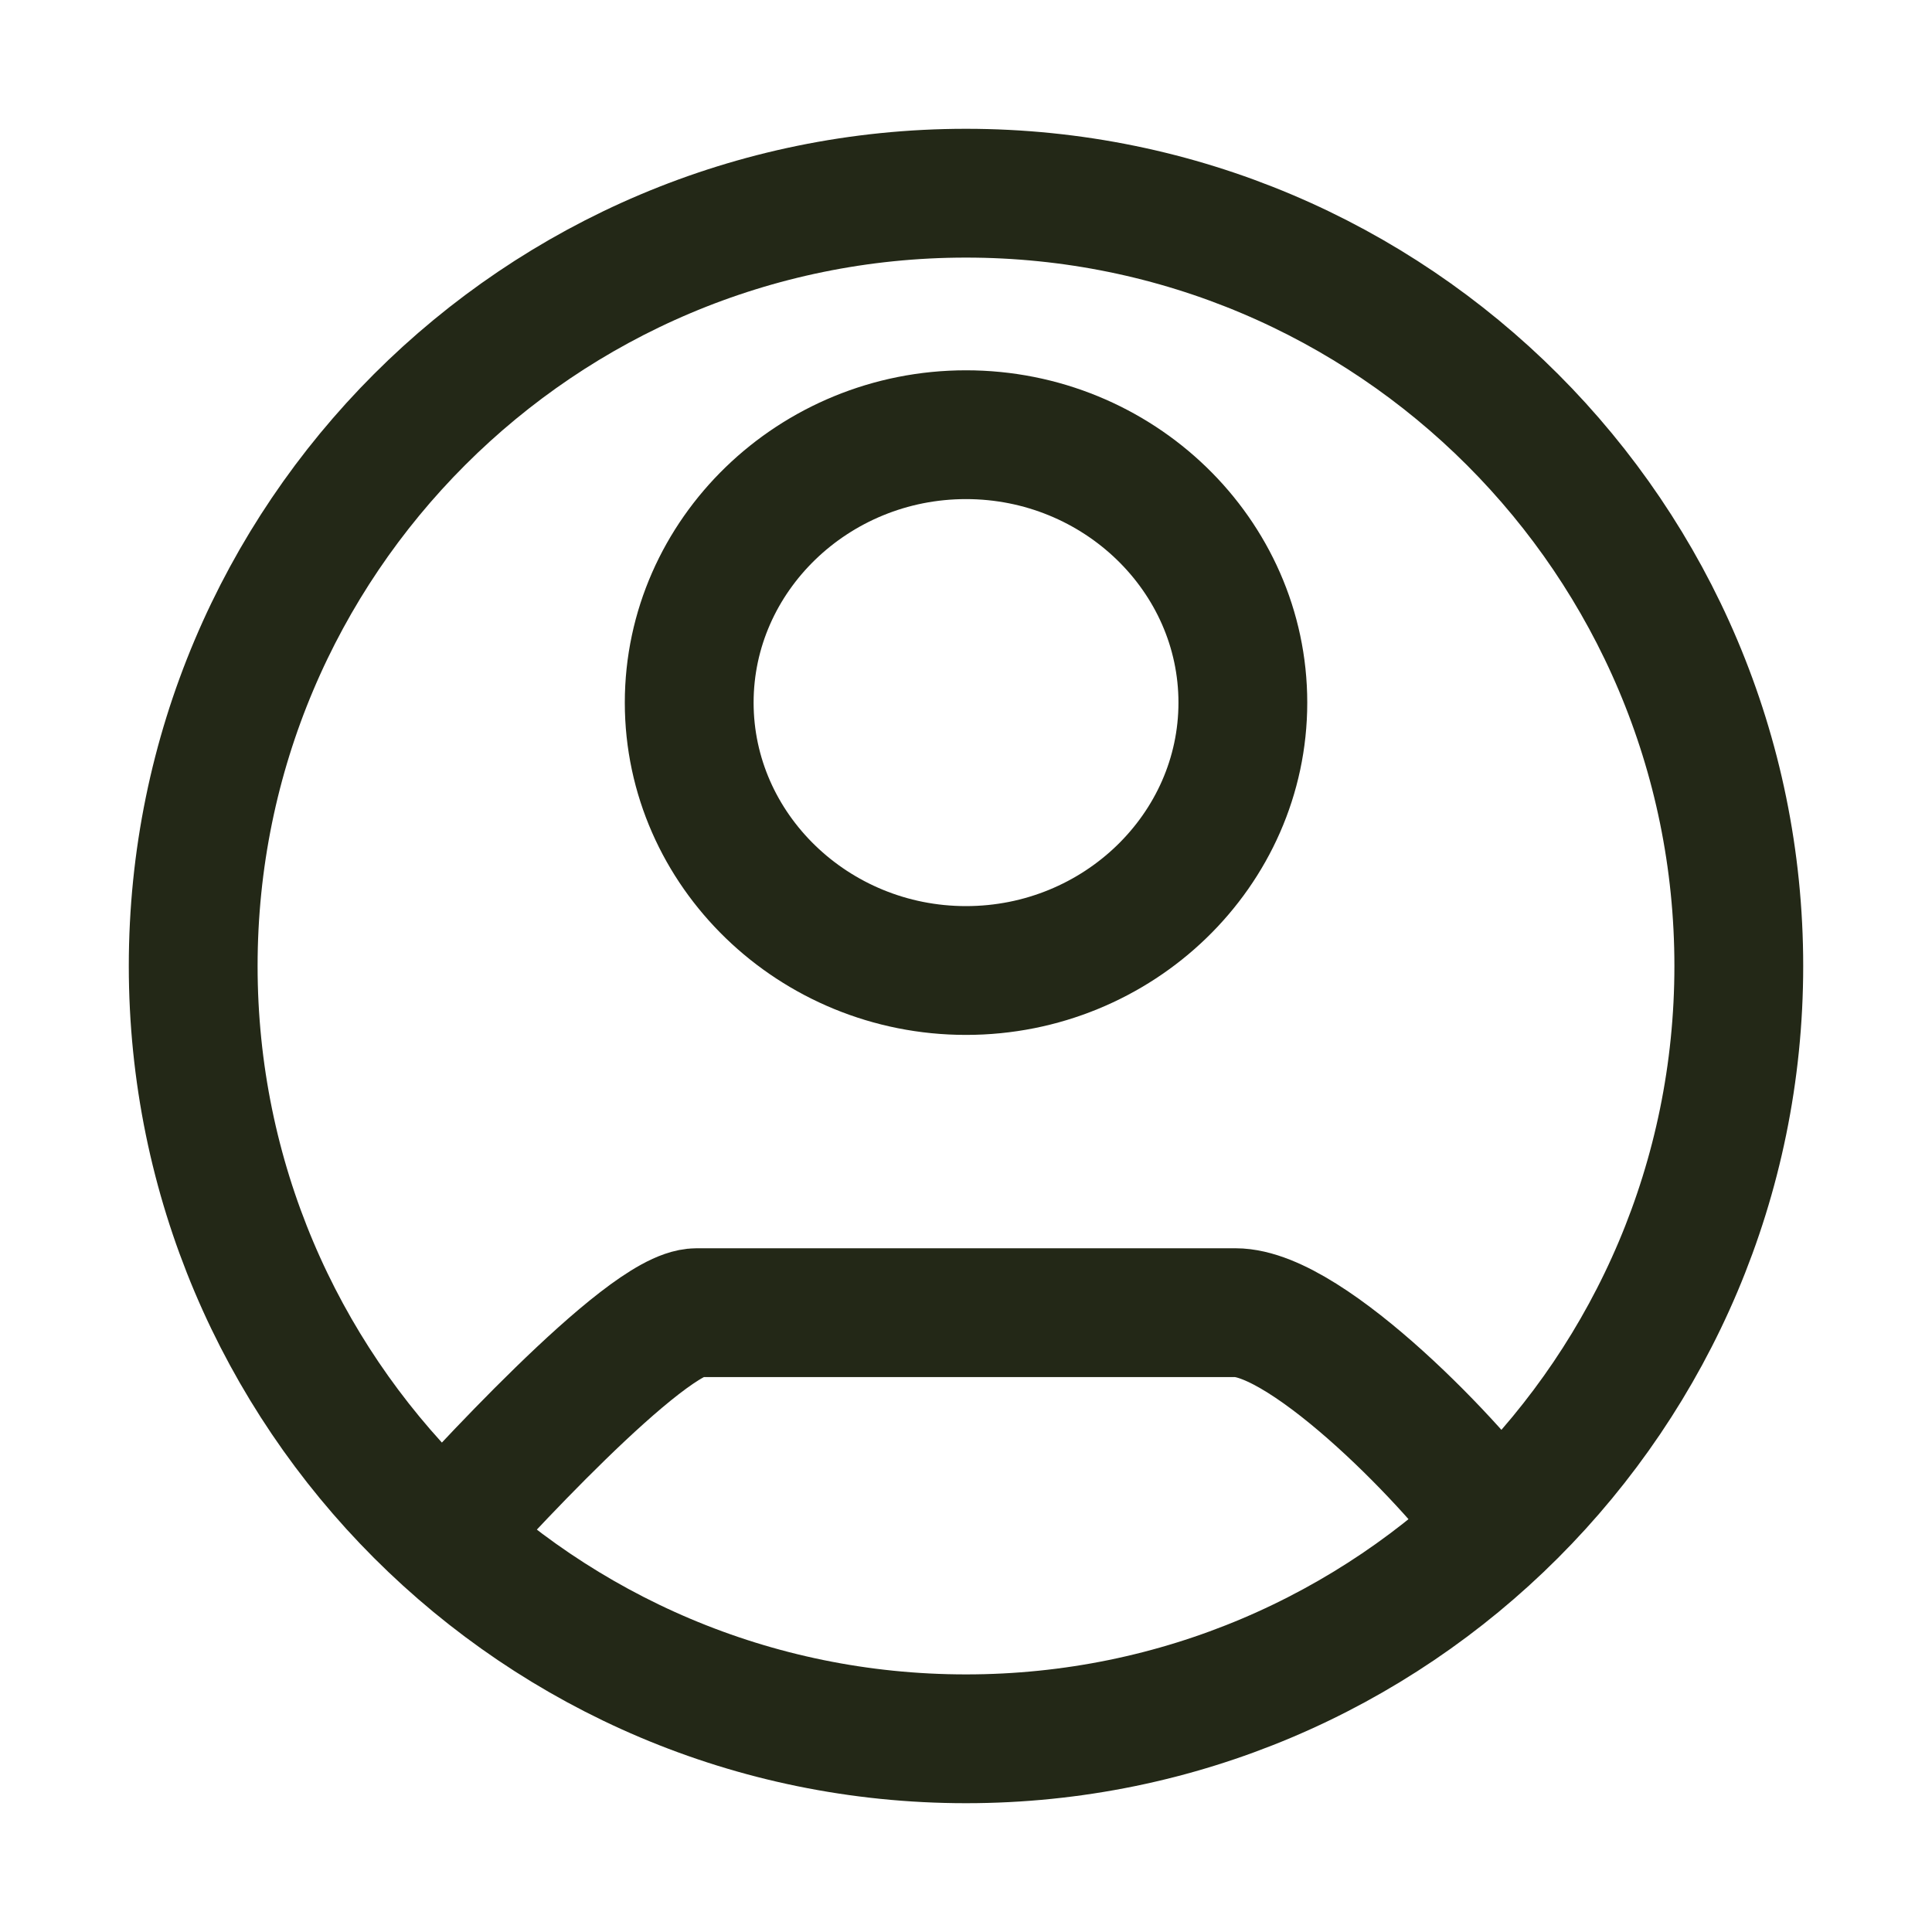 <svg width="30" height="30" viewBox="0 0 30 30" fill="none" xmlns="http://www.w3.org/2000/svg">
<path d="M6.75 24C7.326 23.354 10.026 20.383 10.818 20.383H19.183C20.329 20.383 22.67 22.846 23.25 23.714M27 15C27 21.627 21.627 27 15 27C8.373 27 3 21.627 3 15C3 8.373 8.373 3 15 3C21.627 3 27 8.373 27 15ZM19.299 10.91C19.299 8.621 17.366 6.75 15 6.75C12.635 6.75 10.702 8.621 10.702 10.91C10.702 13.199 12.635 15.07 15 15.07C17.366 15.07 19.299 13.199 19.299 10.91Z" stroke="#232817" stroke-width="2"/>
</svg>
